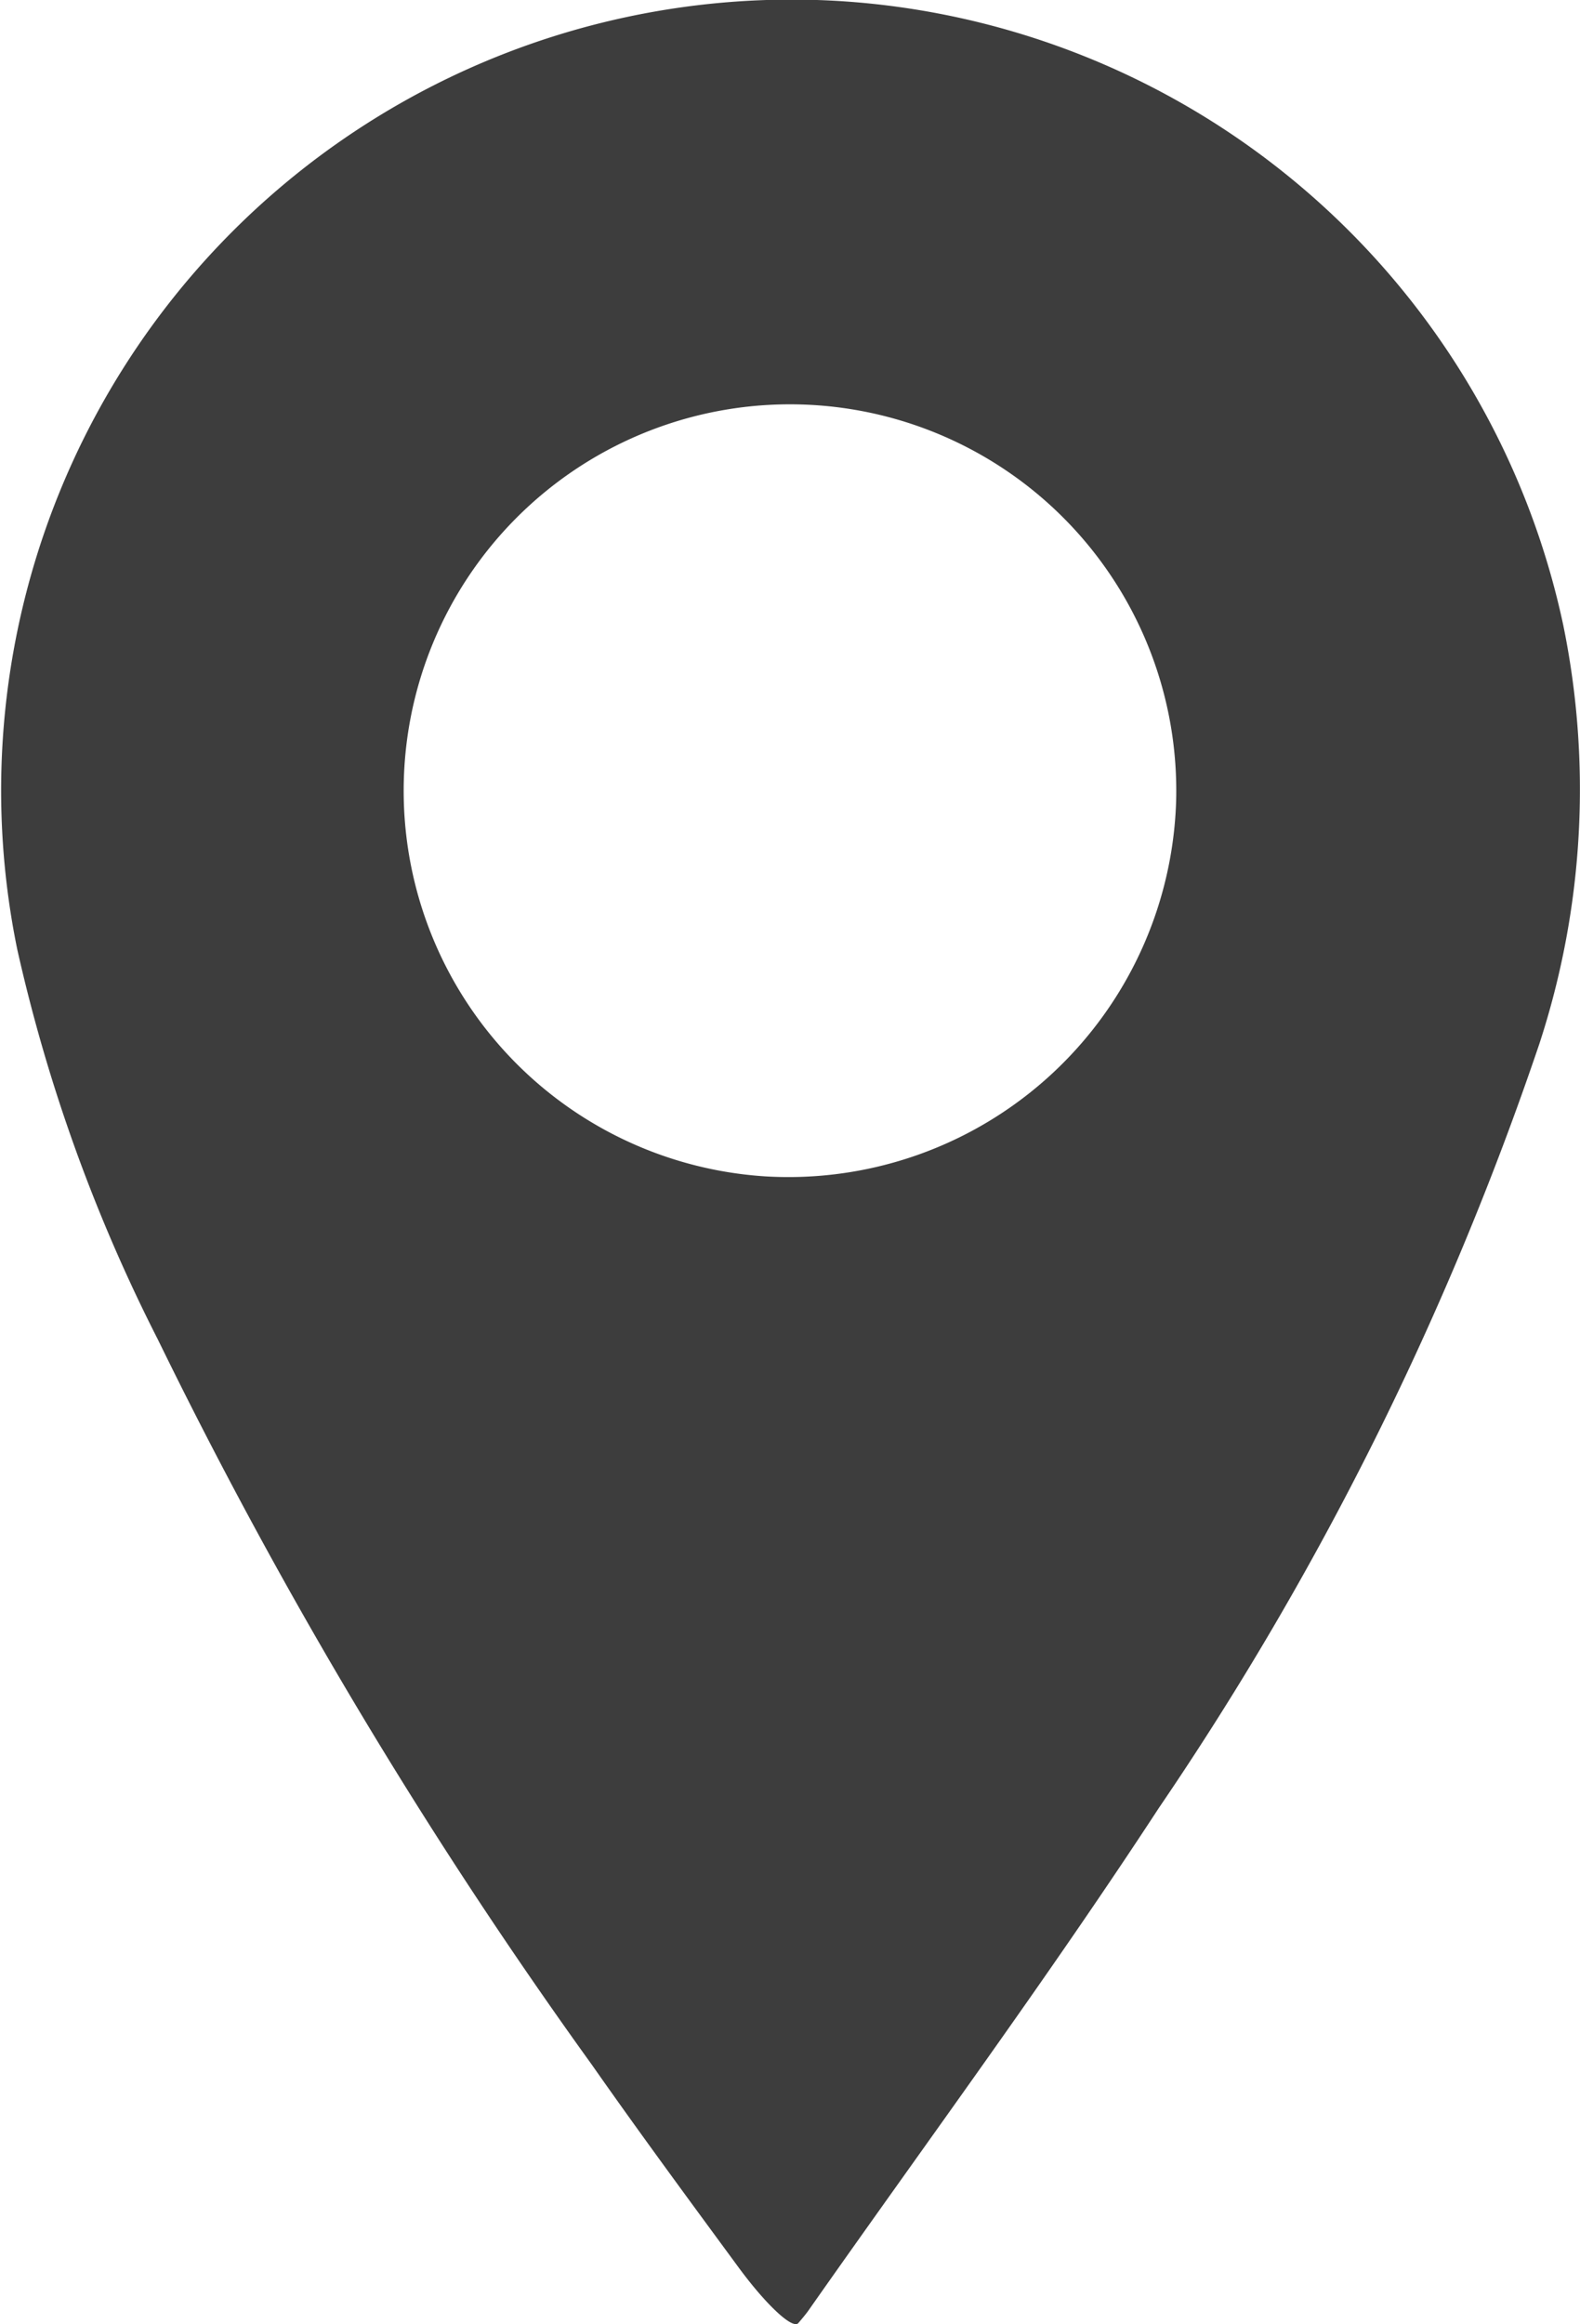 <svg xmlns="http://www.w3.org/2000/svg" width="26.05" height="38.307" viewBox="0 0 26.05 38.307">
    <path id="location-pin" d="M214.71,99.859c-.827-1.125-1.637-2.224-2.416-3.336a81.937,81.937,0,0,1-7.157-11.955,27.329,27.329,0,0,1-2.32-6.435A13.035,13.035,0,0,1,216.282,62.5a13.028,13.028,0,0,1,12.025,10.292,13.478,13.478,0,0,1-.394,6.9,51.936,51.936,0,0,1-6.273,12.594c-1.843,2.819-3.848,5.533-5.783,8.291-.048.066-.1.127-.162.2C215.6,100.884,215.161,100.472,214.71,99.859ZM221.924,75.7a6.369,6.369,0,1,0-6.772,6.177A6.395,6.395,0,0,0,221.924,75.7Z" transform="translate(-202.533 -62.488)" fill="#3d3d3d"/>
</svg>
